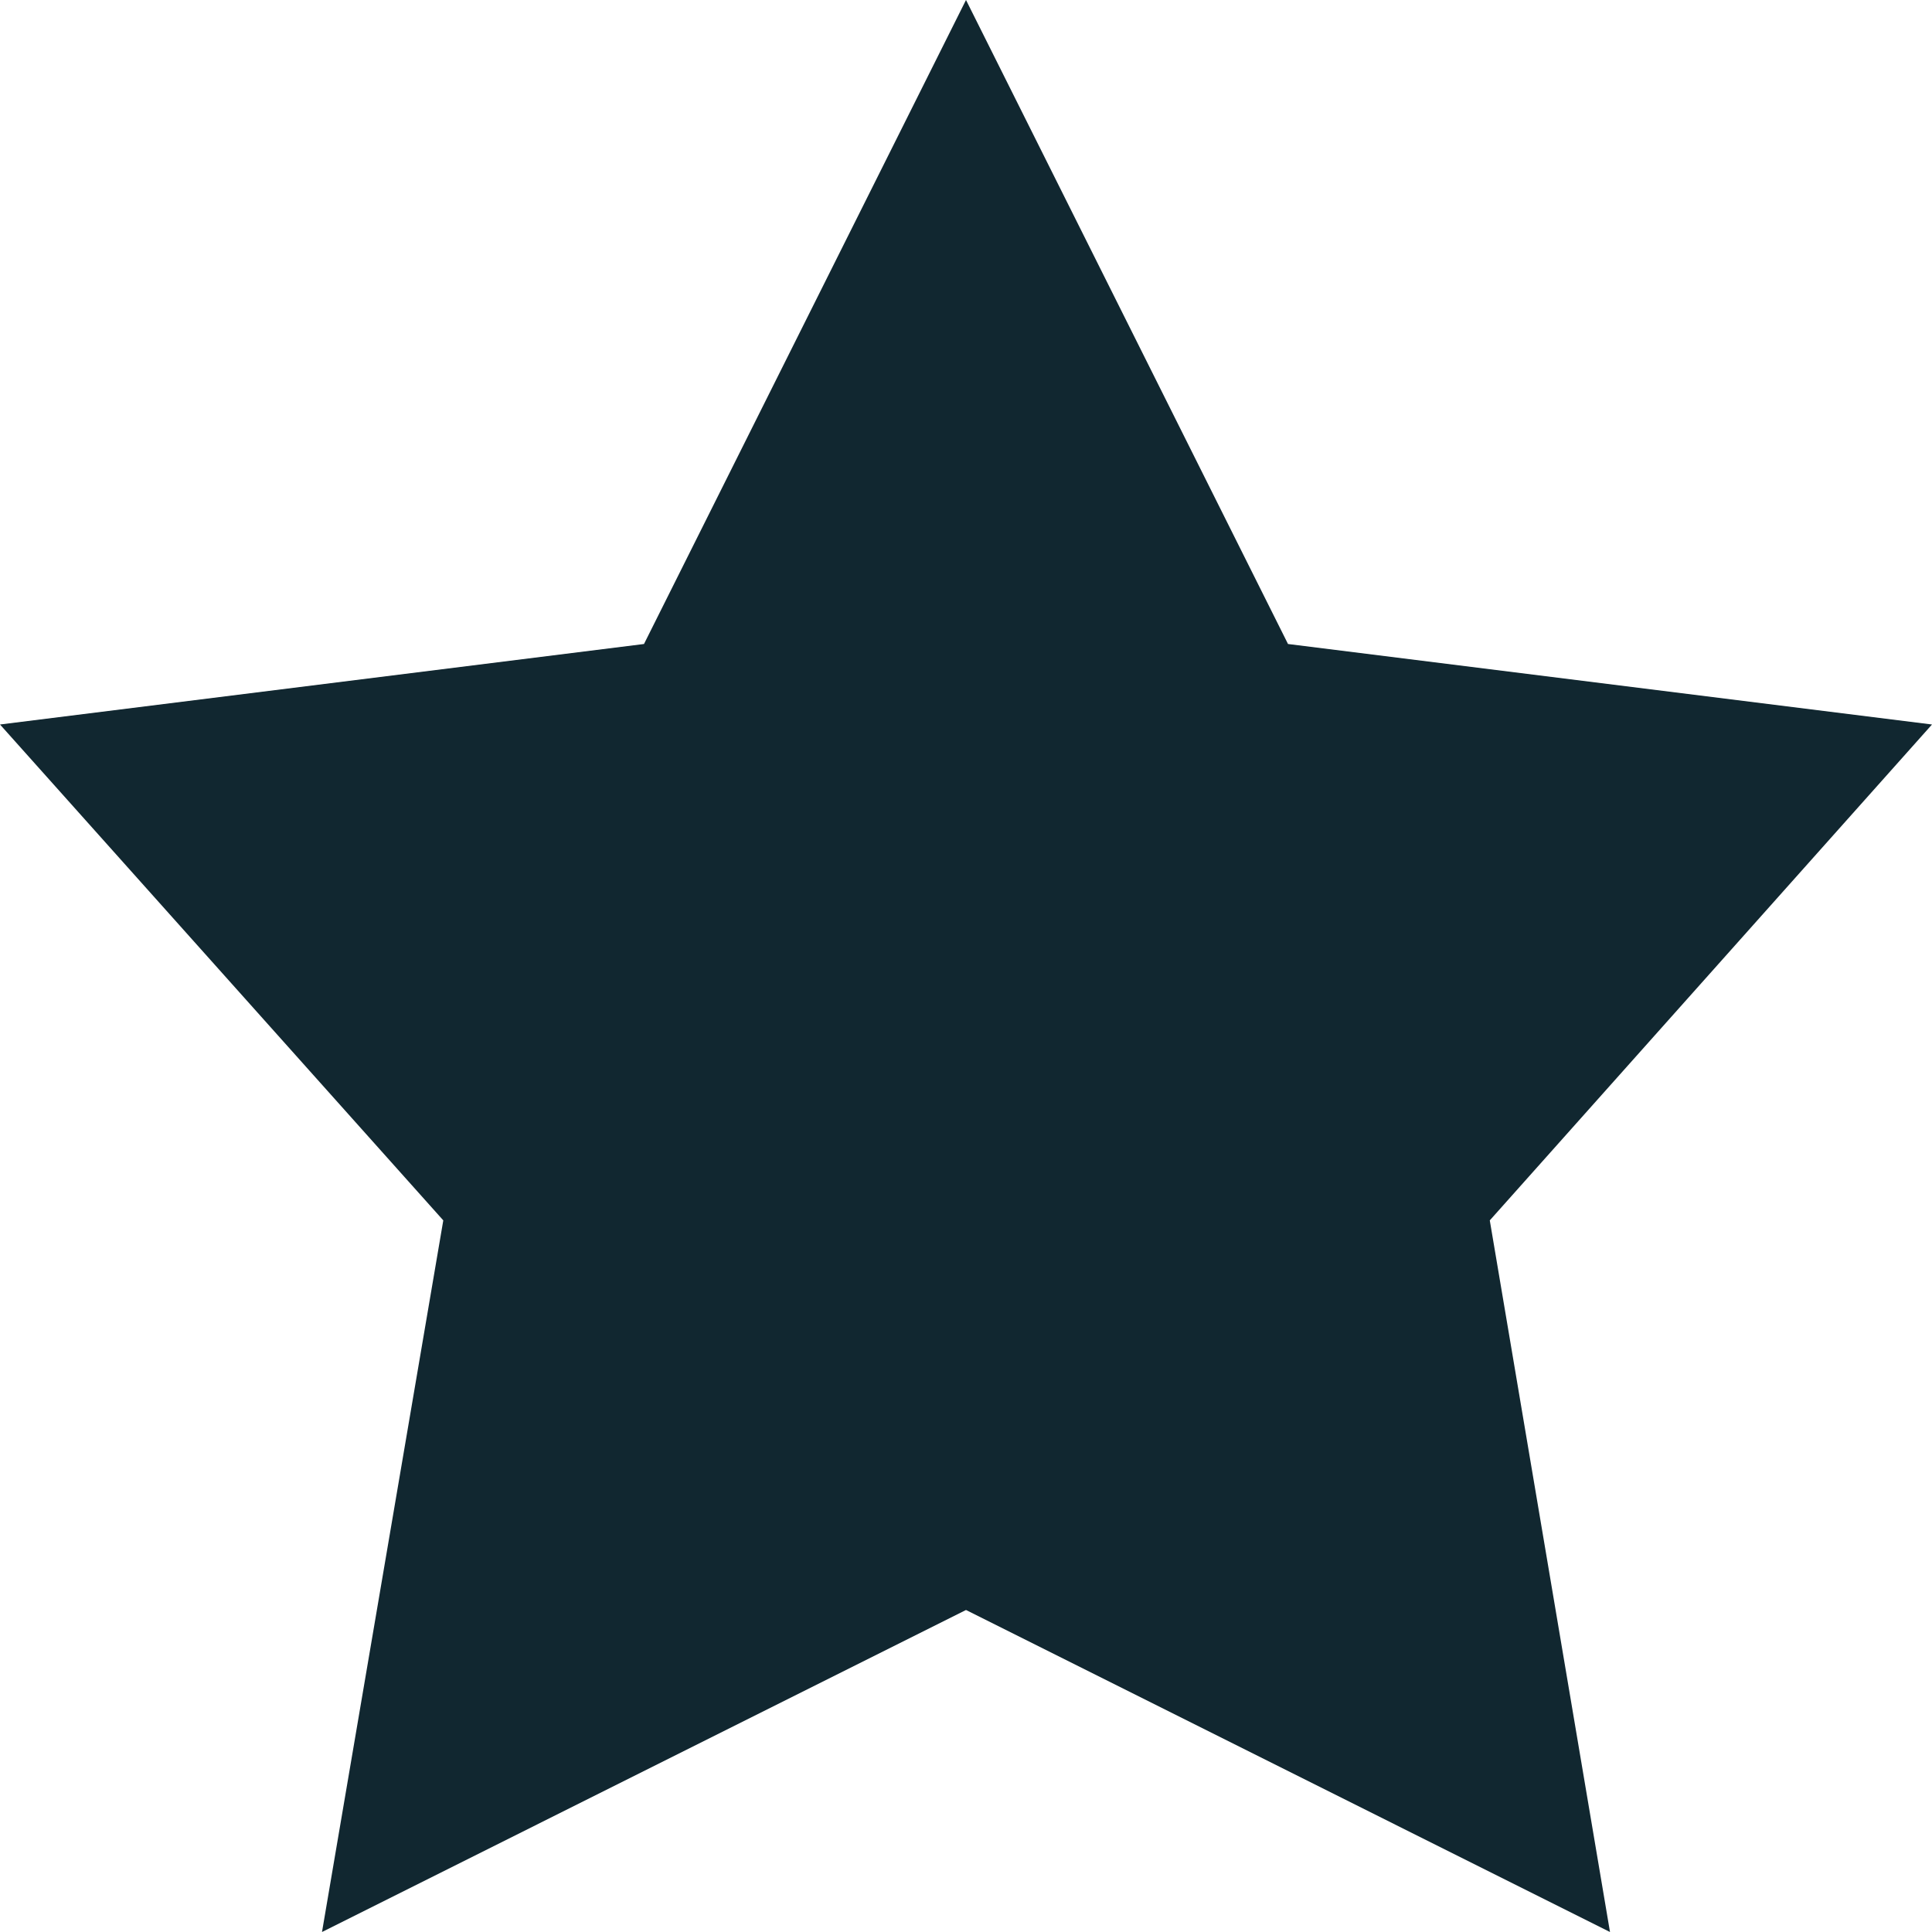 <svg width="72" height="72" viewBox="0 0 72 72" fill="#112730" xmlns="http://www.w3.org/2000/svg">
<path d="M36 0L48 24L72 27L55.52 45.48L60 72L36 60L12 72L16.52 45.48L0 27L24 24L36 0Z" fill="#112730"/>
</svg>
